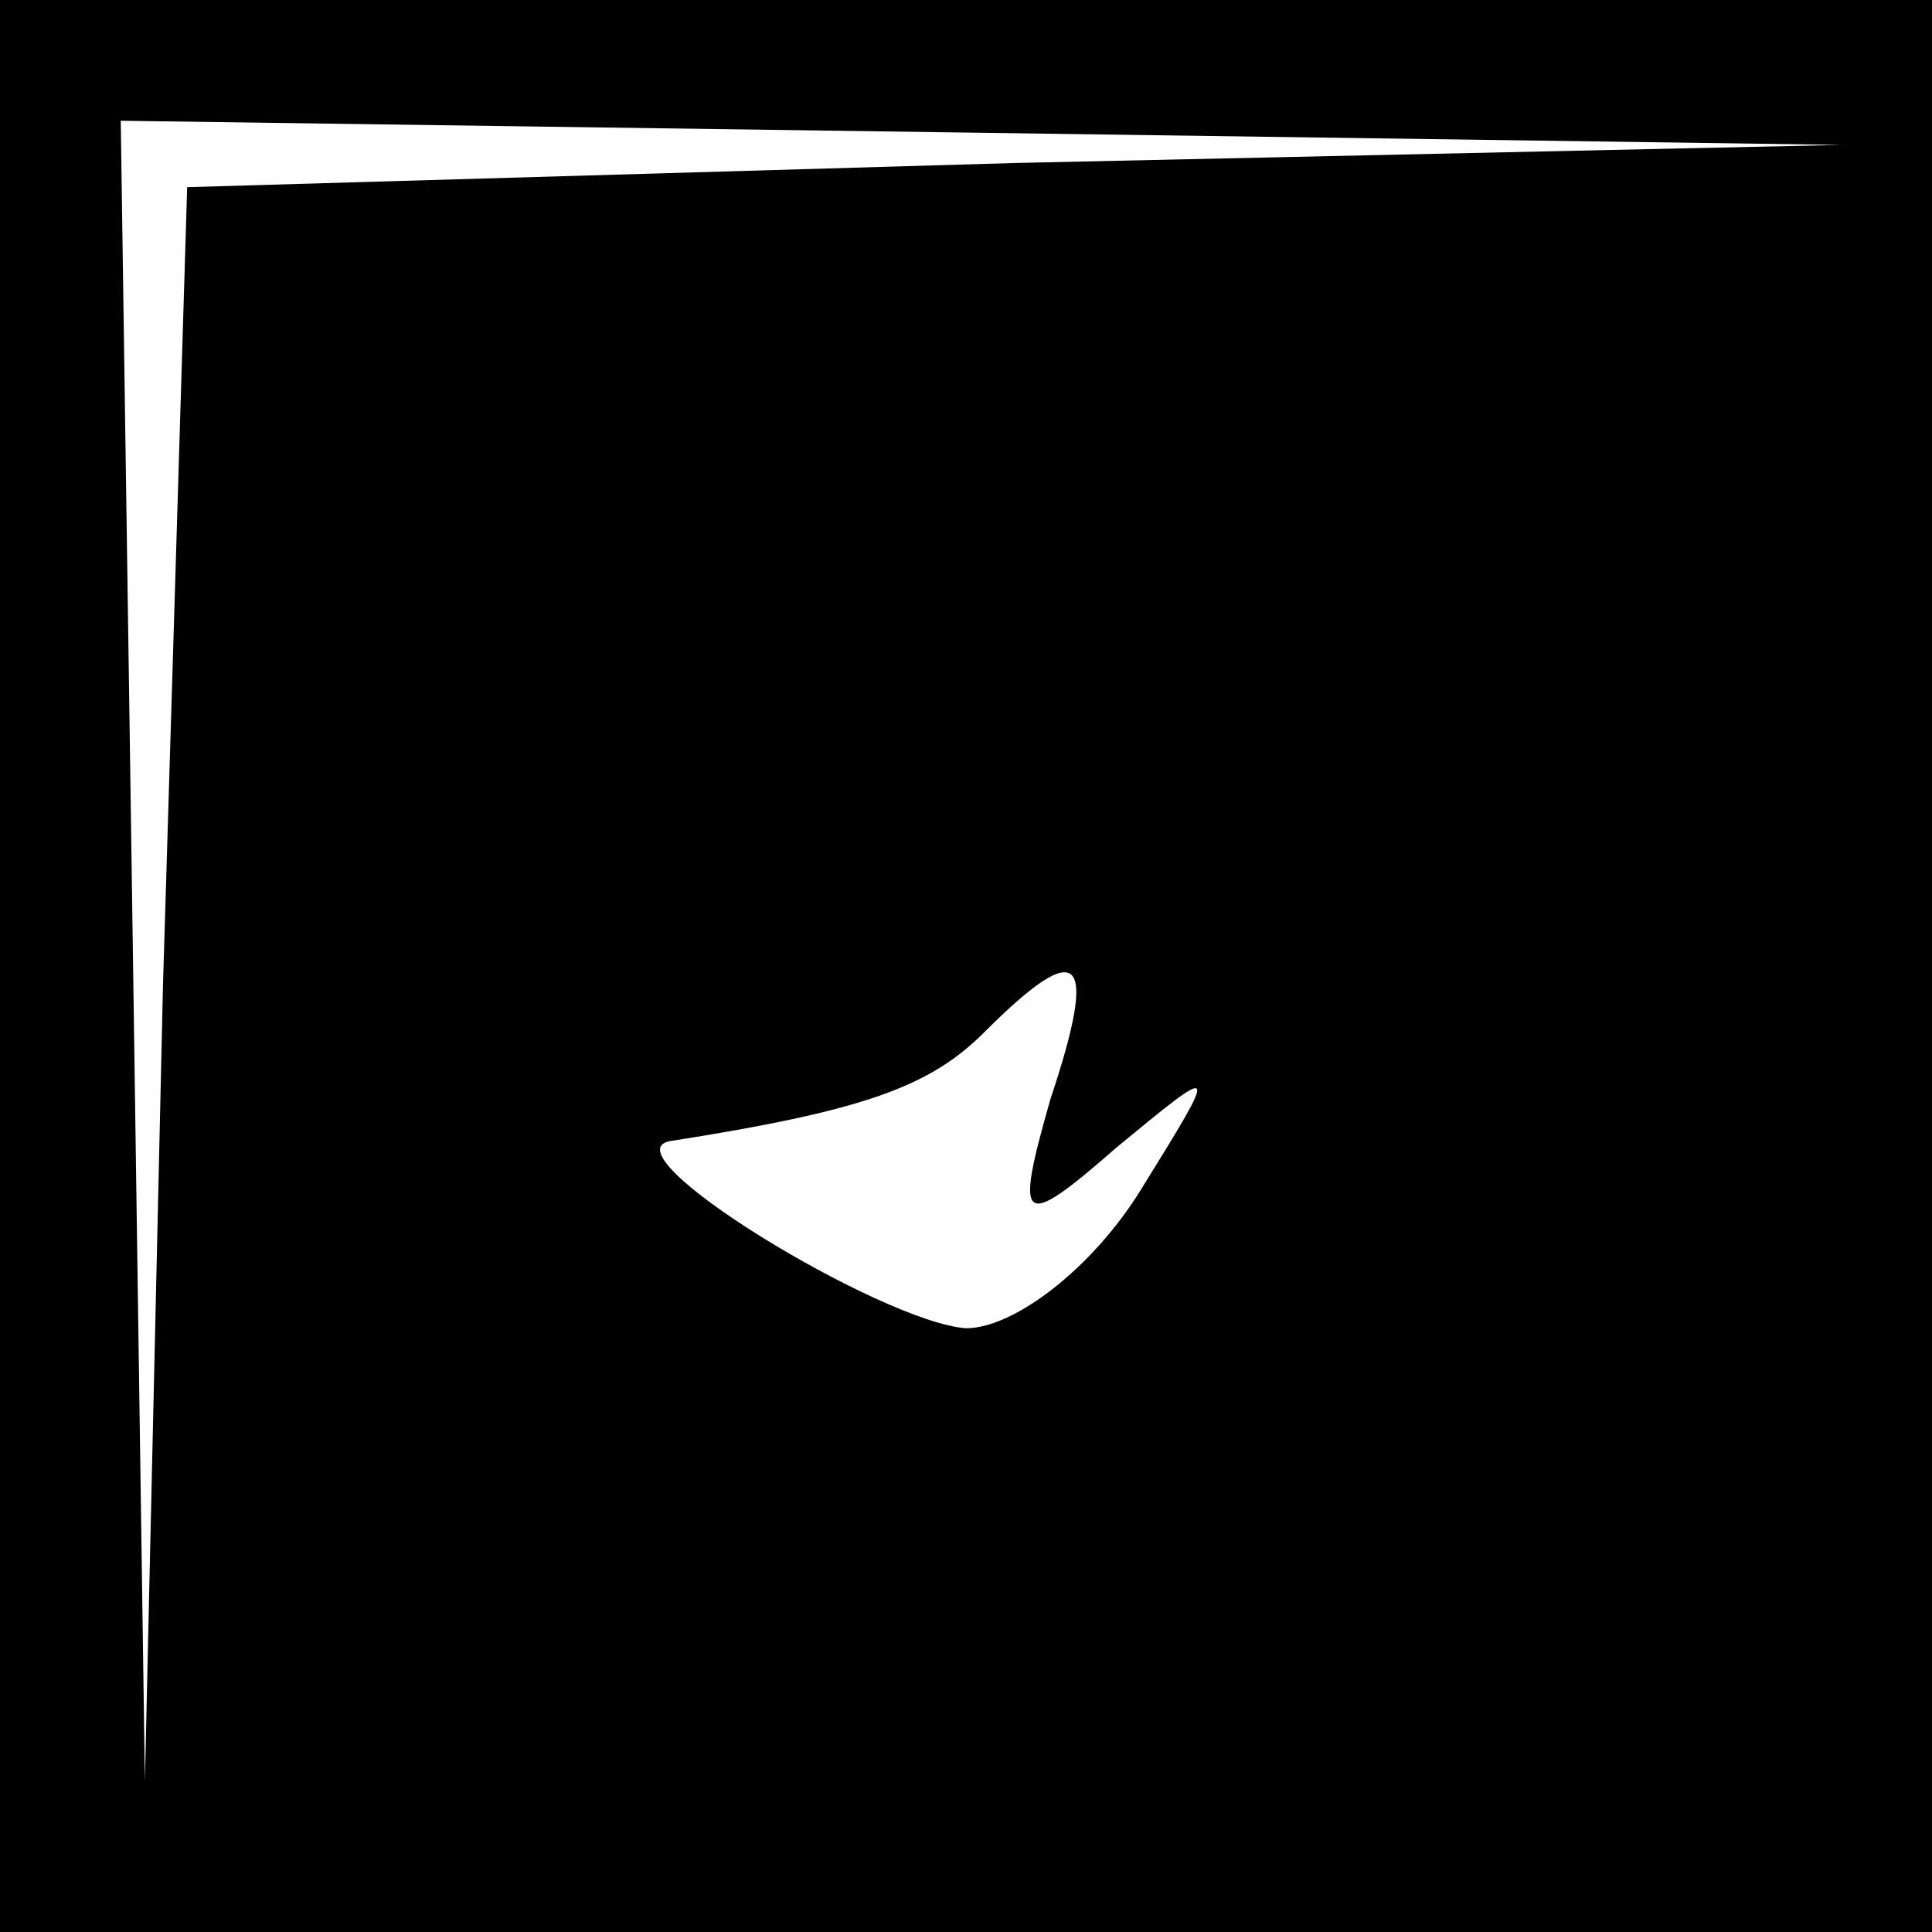 <?xml version="1.0" standalone="no"?>
<!DOCTYPE svg PUBLIC "-//W3C//DTD SVG 20010904//EN"
 "http://www.w3.org/TR/2001/REC-SVG-20010904/DTD/svg10.dtd">
<svg version="1.0" xmlns="http://www.w3.org/2000/svg"
 width="32pt" height="32pt" viewBox="0 0 32 32"
 preserveAspectRatio="xMidYMid meet">
<rect x="0" y="0" width="32" height="32" fill="#808080" stroke="none"/>
<g transform="translate(0,32) scale(0.1,-0.1)"
fill="#000000" stroke="none">
<path fill="#000000" stroke="none" d="M0 160 l0 -160 160 0 160 0 0 160 0
160 -160 0 -160 0 0 -160z"/>
<path fill="#ffffff" stroke="none" d="M168 293 l-137 -4 -4 -132 -3 -132 -2
138 -2 137 143 -2 142 -2 -137 -3z"/>
<path fill="#ffffff" stroke="none" d="M174 138 c-6 -21 -5 -22 11 -8 17 14
17 14 4 -7 -8 -13 -21 -23 -29 -23 -14 1 -60 29 -49 31 32 5 43 9 52 18 16 16
19 13 11 -11z"/>
</g>
</svg>
